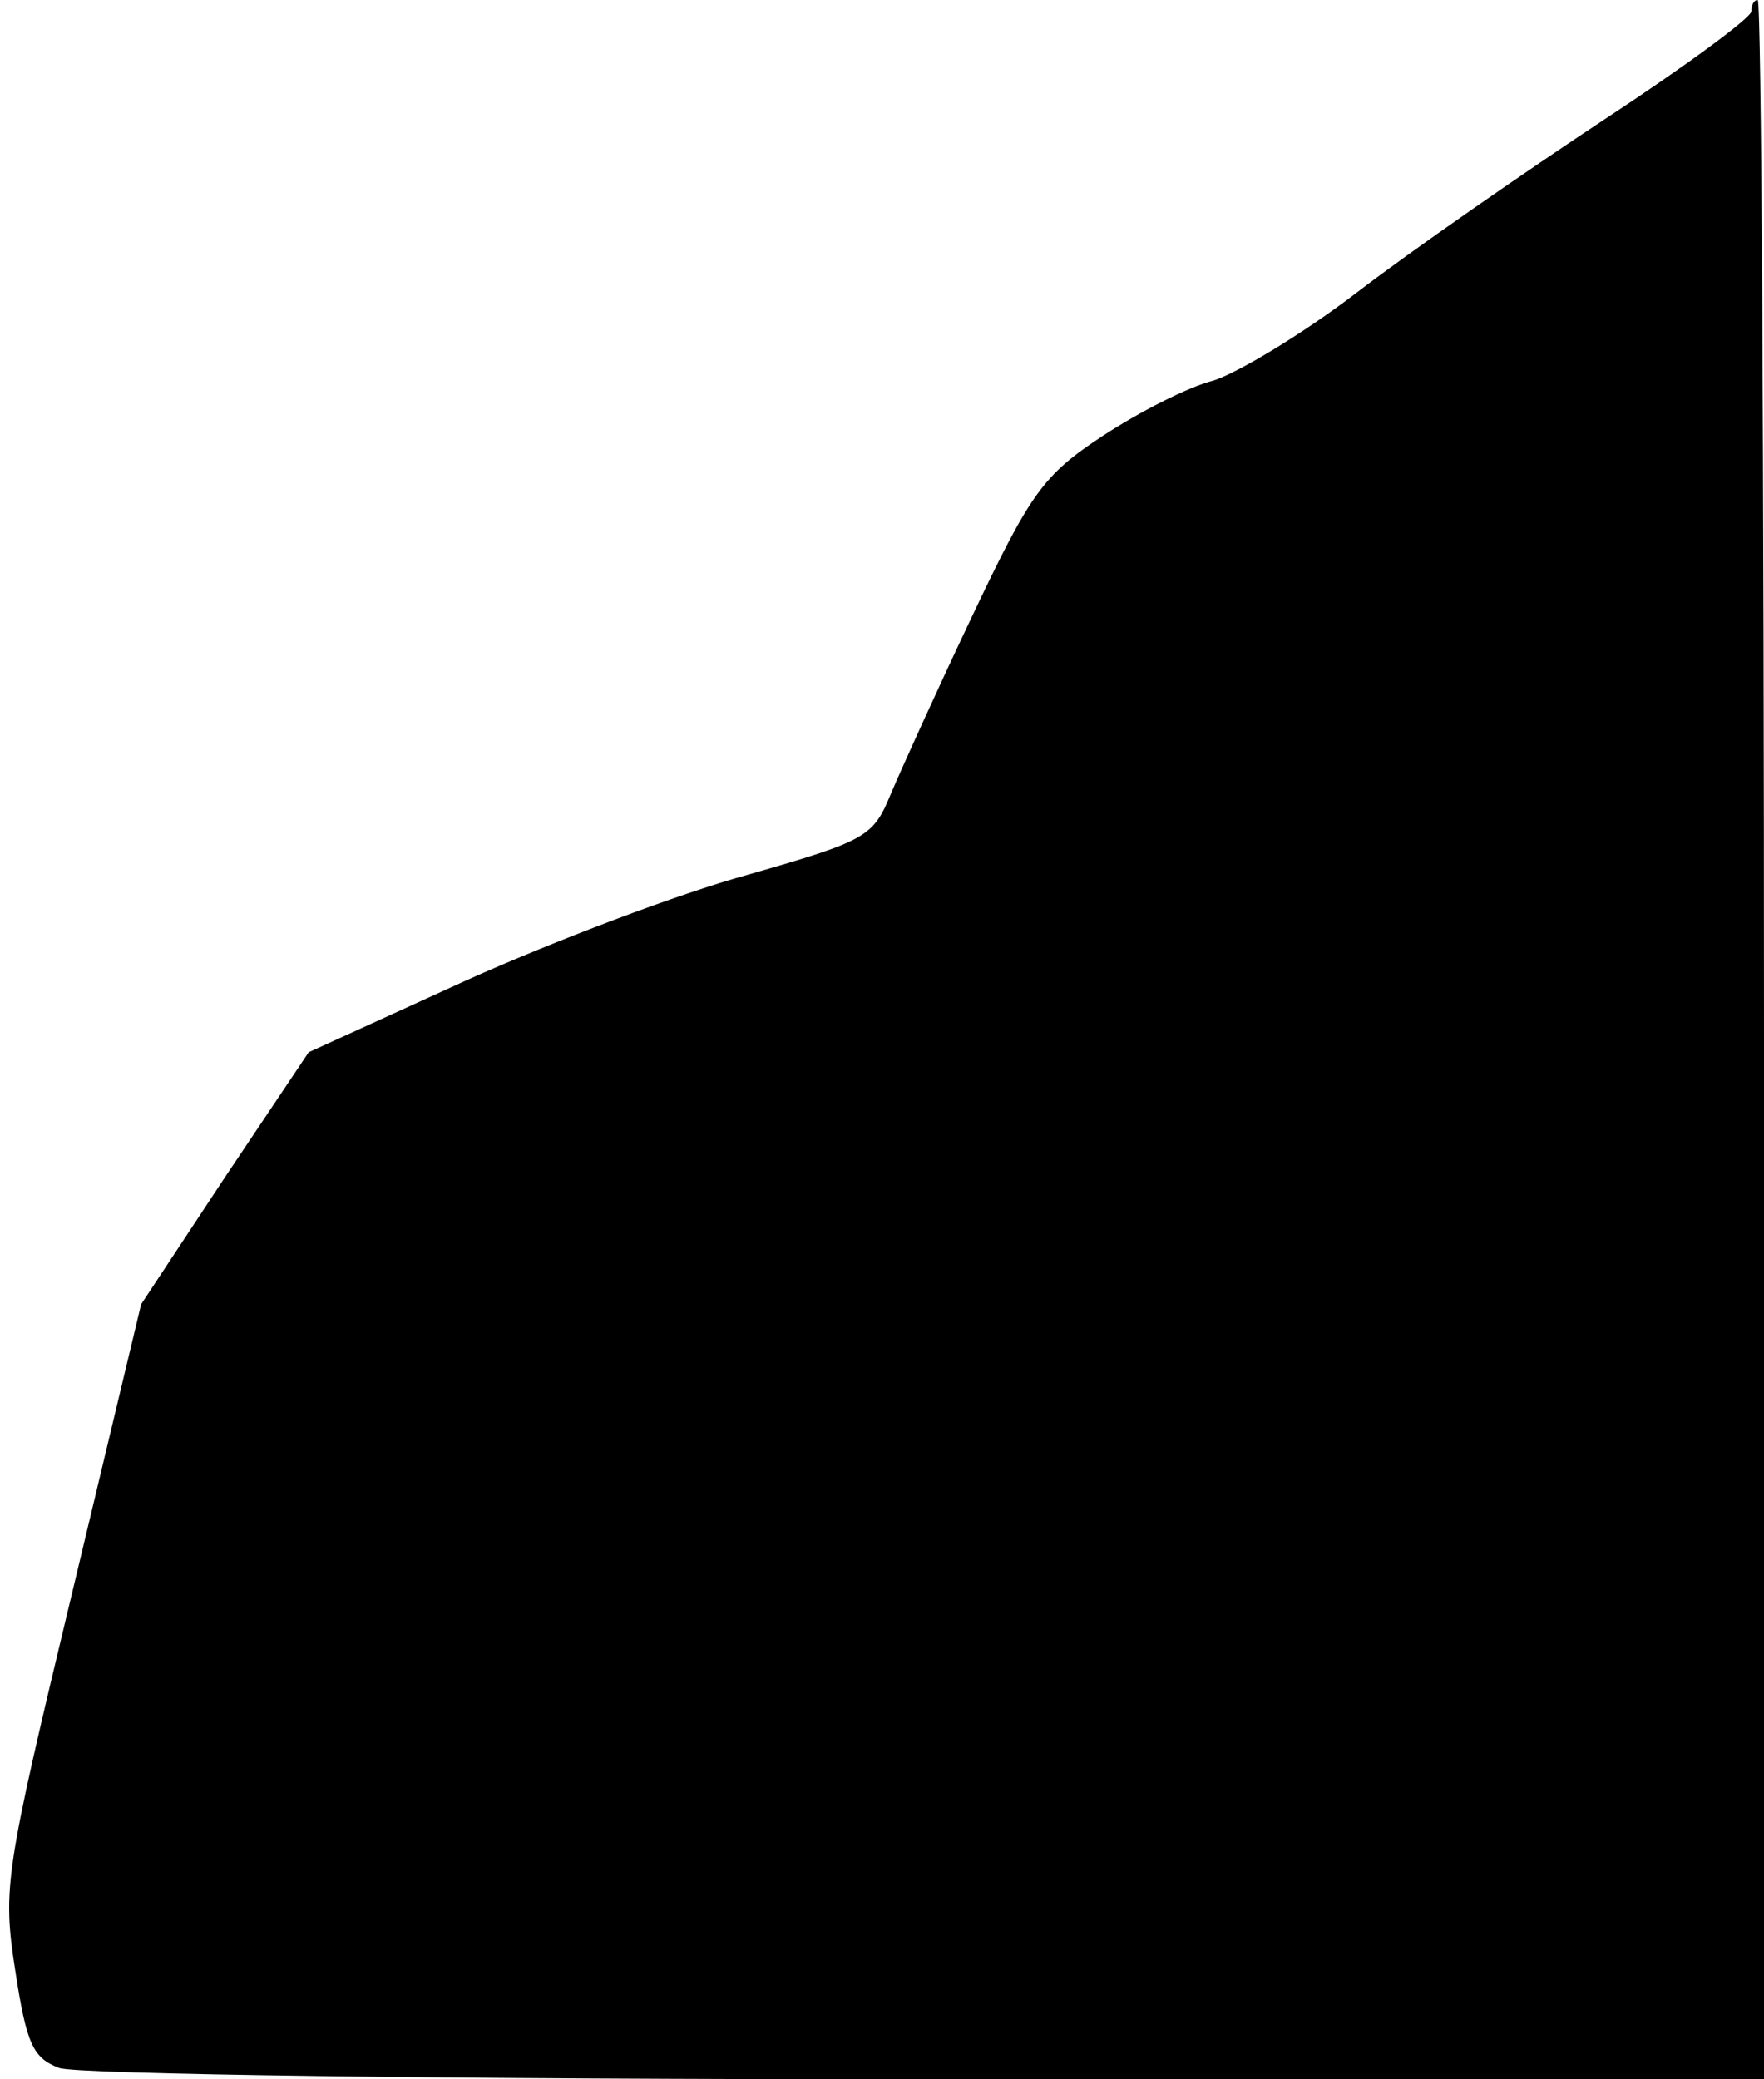 <?xml version="1.0" standalone="no"?>
<!DOCTYPE svg PUBLIC "-//W3C//DTD SVG 20010904//EN"
 "http://www.w3.org/TR/2001/REC-SVG-20010904/DTD/svg10.dtd">
<svg version="1.0" xmlns="http://www.w3.org/2000/svg"
 width="140pt" height="165pt" viewBox="0 0 140 165"
 preserveAspectRatio="xMidYMid meet">
<g transform="translate(0,165) scale(0.1,-0.1)"
fill="#000000" stroke="none">
<path fill="#000000" stroke="none" d="M1390 1641 c0 -5 -53 -44 -117 -86 -65
-43 -153 -104 -196 -137 -43 -33 -95 -64 -114 -70 -20 -5 -59 -25 -88 -44 -47
-31 -57 -45 -103 -142 -28 -59 -57 -123 -65 -142 -14 -34 -19 -37 -113 -64
-55 -15 -155 -53 -224 -84 l-125 -57 -67 -100 -66 -100 -55 -230 c-53 -221
-55 -233 -45 -298 9 -59 14 -70 35 -78 14 -5 304 -9 689 -9 l664 0 0 825 c0
454 -2 825 -5 825 -3 0 -5 -4 -5 -9z"/>
</g>
</svg>
